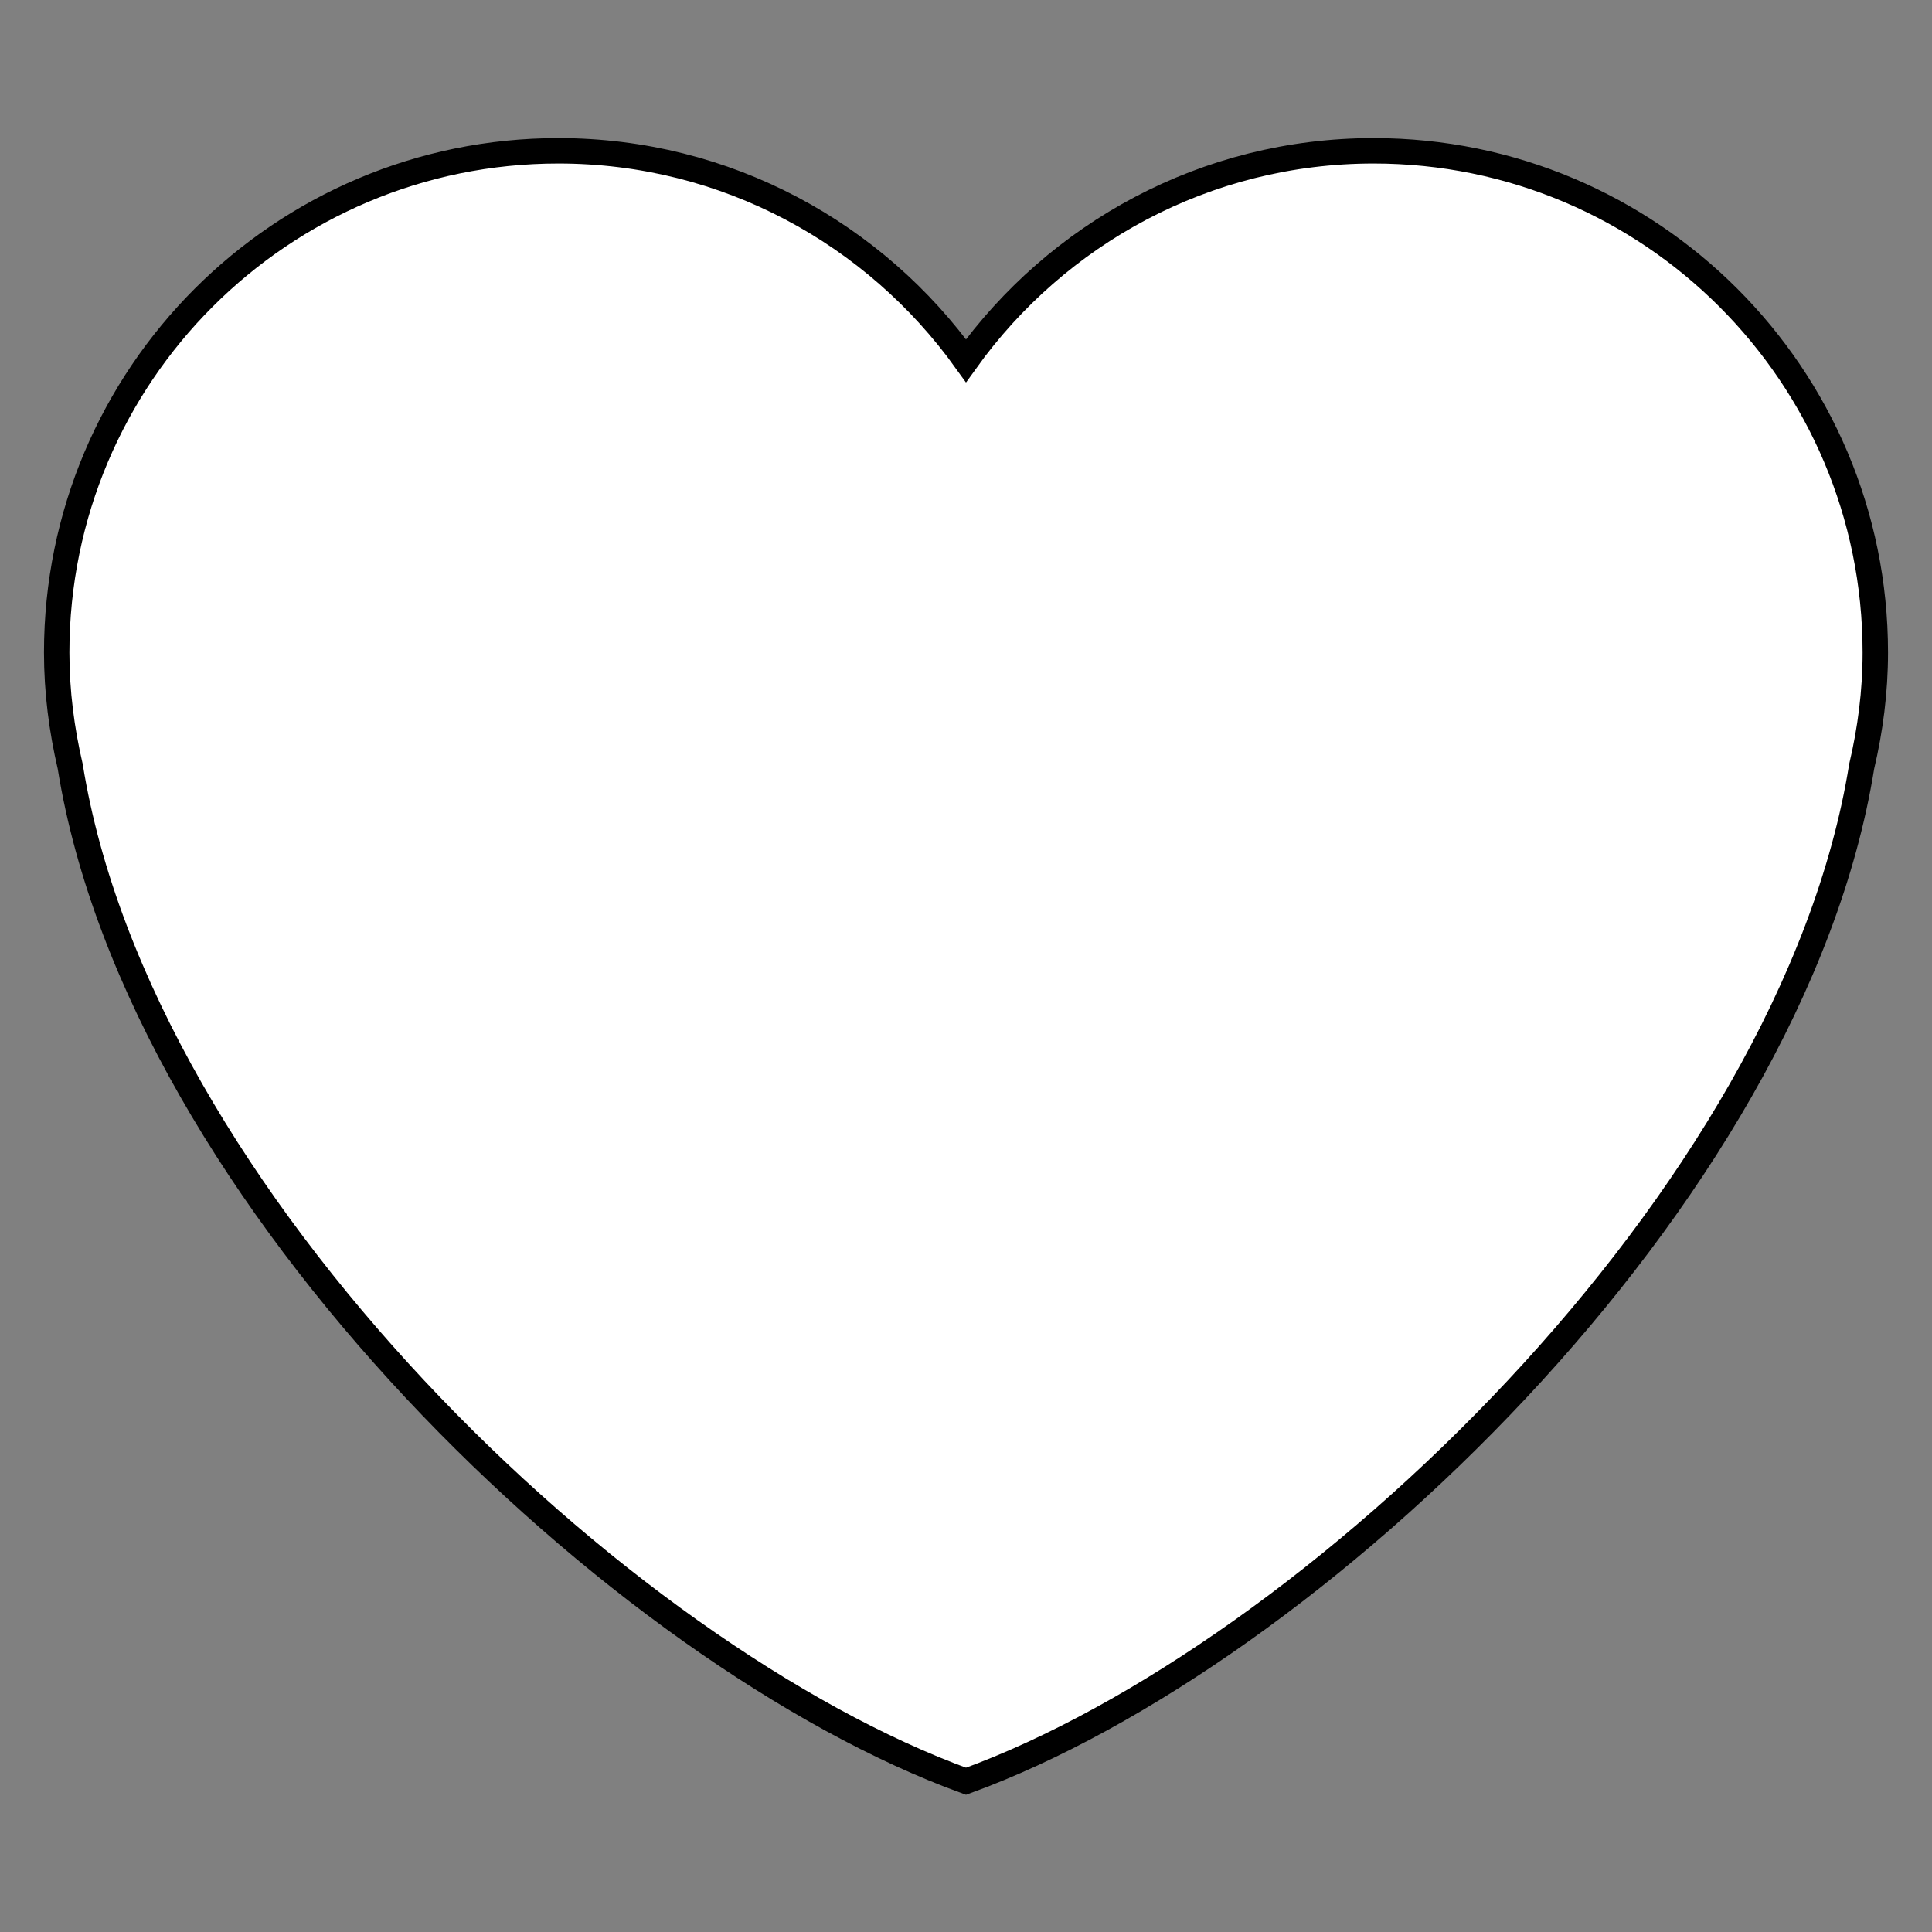 <svg xmlns="http://www.w3.org/2000/svg" viewBox="0 0 47.5 47.5" id="Heart">
  <rect x="0" y="0" width="47.5" height="47.5" fill="#808080" stroke="none"/>
  <defs>
    <clipPath id="a">
      <path d="M0 38h38V0H0v38Z" fill="#000000" class="color000000 svgShape"></path>
    </clipPath>
  </defs>
  <g clip-path="url(#a)" transform="matrix(1.25 0 0 -1.25 0 47.5)" fill="#000000" class="color000000 svgShape">
    <path fill="#ffffff" stroke="#000000" stroke-width="0.5" d="M36.885 25.166c0 5.45-4.418 9.868-9.867 9.868-3.308 0-6.227-1.633-8.018-4.129-1.79 2.496-4.71 4.129-8.017 4.129-5.45 0-9.868-4.418-9.868-9.868 0-.772.098-1.52.266-2.241C2.752 14.413 12.216 5.431 19 2.965c6.783 2.466 16.249 11.448 17.617 19.96.17.721.268 1.469.268 2.241" class="coloraa8ed6 svgShape"></path>
  </g>
</svg>